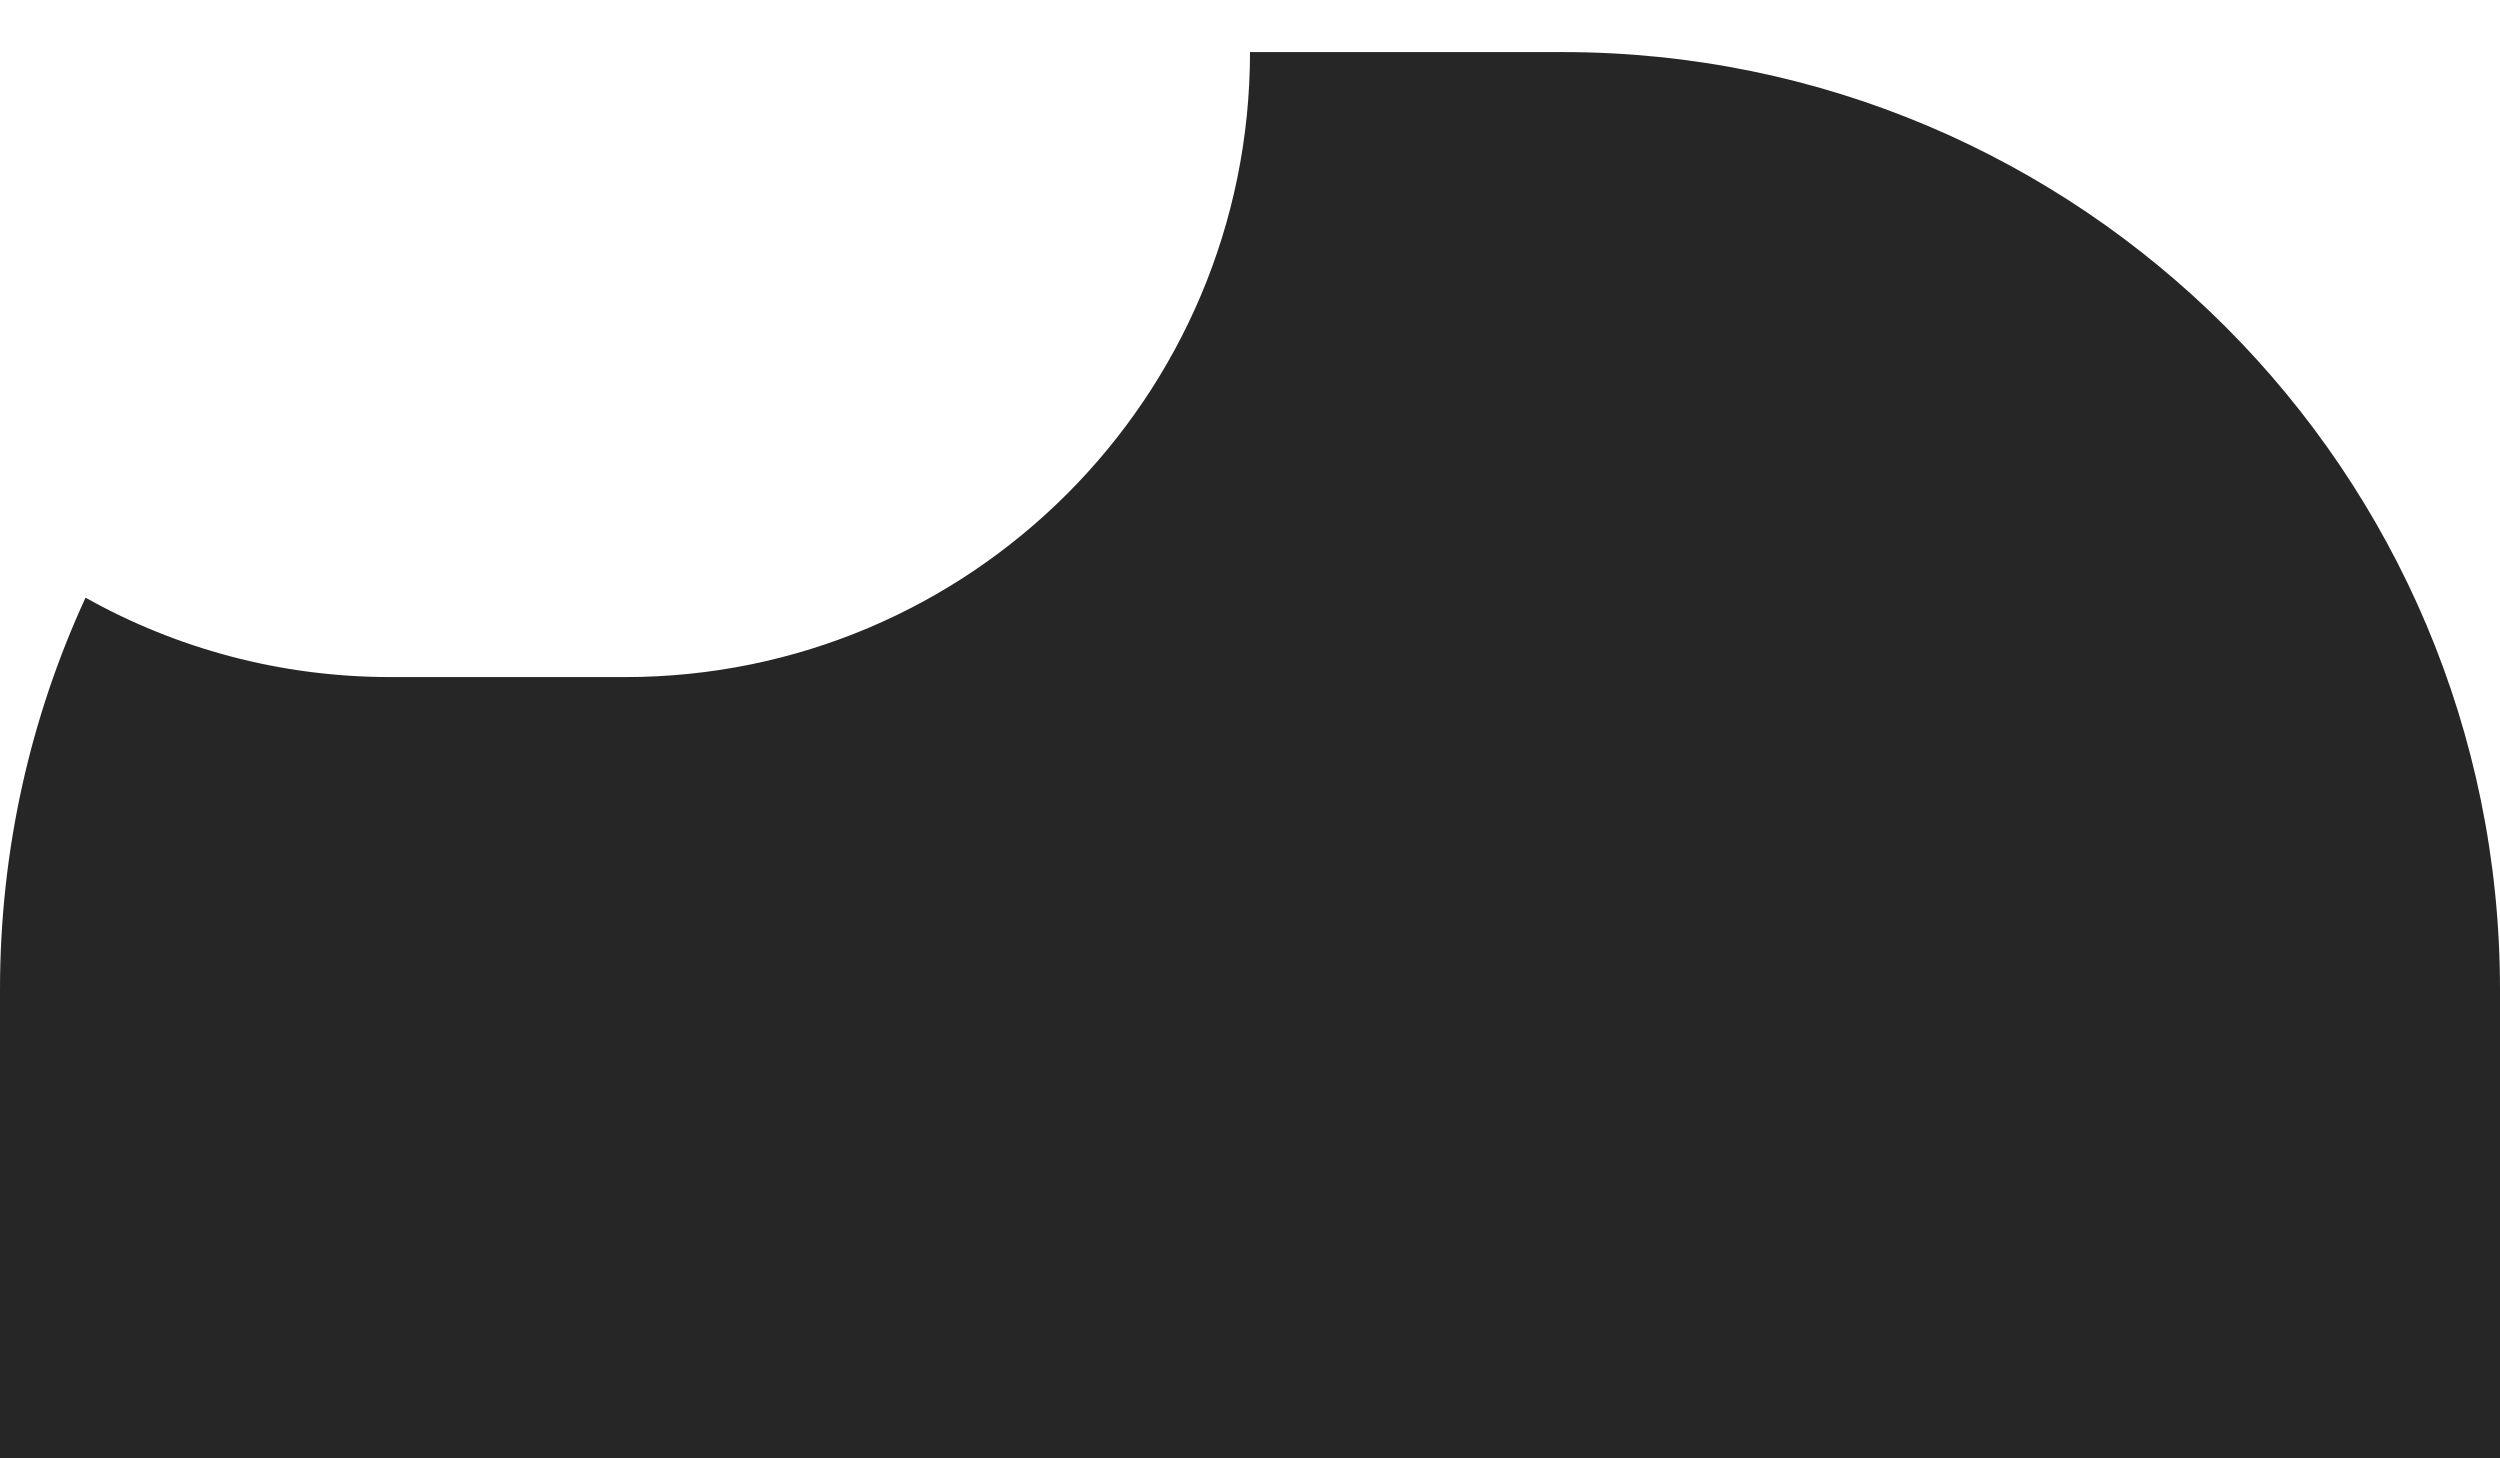 <svg width="24" height="14" viewBox="0 0 24 14" fill="none" xmlns="http://www.w3.org/2000/svg">
<path opacity="0.85" fill-rule="evenodd" clip-rule="evenodd" d="M6 6.5H3.75C2.686 6.5 1.688 6.223 0.821 5.738C0.294 6.883 0 8.157 0 9.5V14H24V9.5C24 4.529 19.971 0.5 15 0.5H12C12 3.814 9.314 6.5 6 6.5Z" fill="black"/>
</svg>
